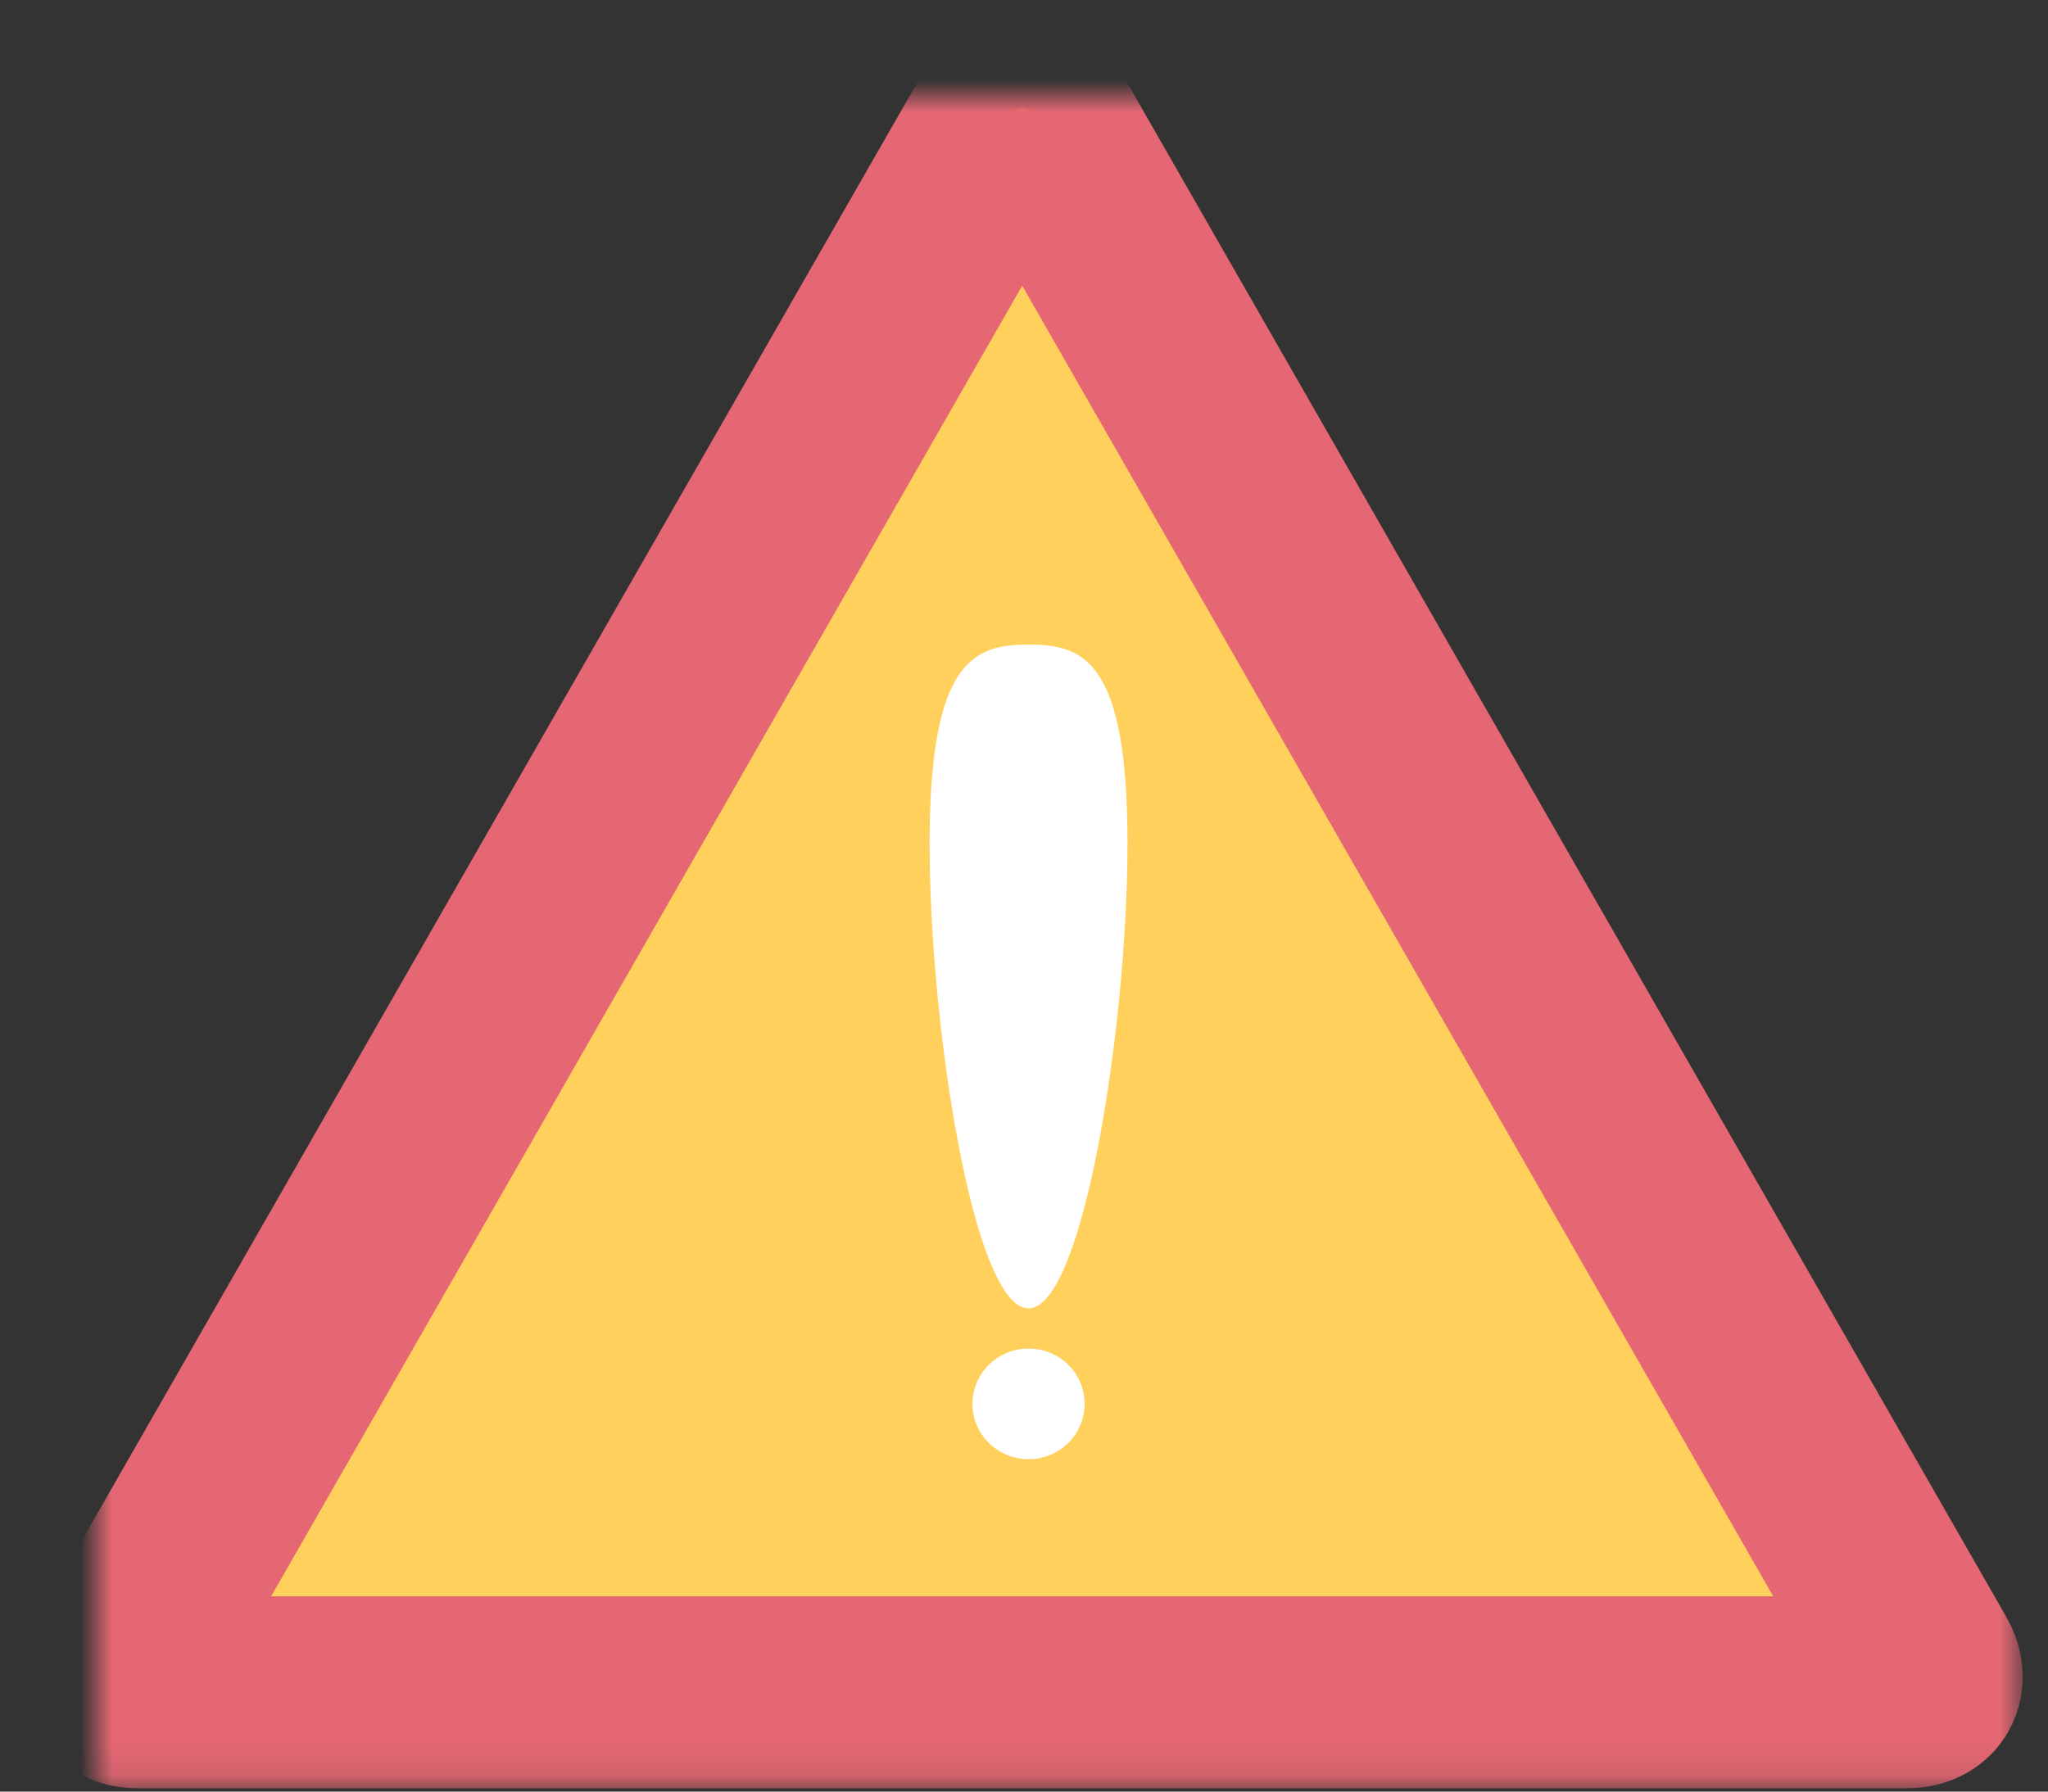 <?xml version="1.0" encoding="UTF-8" standalone="no"?>
<svg width="64px" height="56px" viewBox="0 0 64 56" version="1.1" xmlns="http://www.w3.org/2000/svg" xmlns:xlink="http://www.w3.org/1999/xlink">
    <rect x="0" y="0" width="64" height="56" fill="#333333" stroke="none"/>
    <!-- Generator: Sketch 42 (36781) - http://www.bohemiancoding.com/sketch -->
    <title>Group 26</title>
    <desc>Created with Sketch.</desc>
    <defs>
        <path d="M1.291,49.896 C0.742,49.896 0.519,49.508 0.794,49.028 L28.446,0.763 C28.721,0.284 29.166,0.284 29.441,0.763 L57.092,49.028 C57.367,49.507 57.145,49.896 56.595,49.896 L1.291,49.896 Z" id="path-1"></path>
        <mask id="mask-2" maskContentUnits="userSpaceOnUse" maskUnits="objectBoundingBox" x="-3" y="-3" width="62.534" height="55.492">
            <rect x="-2.324" y="-2.596" width="62.534" height="55.492" fill="white"></rect>
            <use xlink:href="#path-1" fill="black"></use>
        </mask>
    </defs>
    <g id="Page-1" stroke="none" stroke-width="1" fill="none" fill-rule="evenodd">
        <g id="课程详情-copy" transform="translate(-468, -719)">
            <g id="Group-26" transform="translate(471, 722)">
                <g id="Group-20">
                    <g id="Shape">
                        <use fill="#FFD05B" fill-rule="evenodd" xlink:href="#path-1"></use>
                        <use stroke="#E46773" mask="url(#mask-2)" stroke-width="6" xlink:href="#path-1"></use>
                    </g>
                    <g id="Group" transform="translate(26, 17)" fill="#FFFFFF">
                        <path d="M6.234,6.362 C6.234,12.087 4.845,20.896 3.142,20.896 C1.422,20.896 0.05,12.087 0.05,6.362 C0.05,0.636 1.439,0.147 3.142,0.147 C4.861,0.147 6.234,0.636 6.234,6.362 Z" id="Shape"></path>
                        <ellipse id="Oval" cx="3.142" cy="23.881" rx="1.753" ry="1.729"></ellipse>
                    </g>
                </g>
            </g>
        </g>
    </g>
</svg>